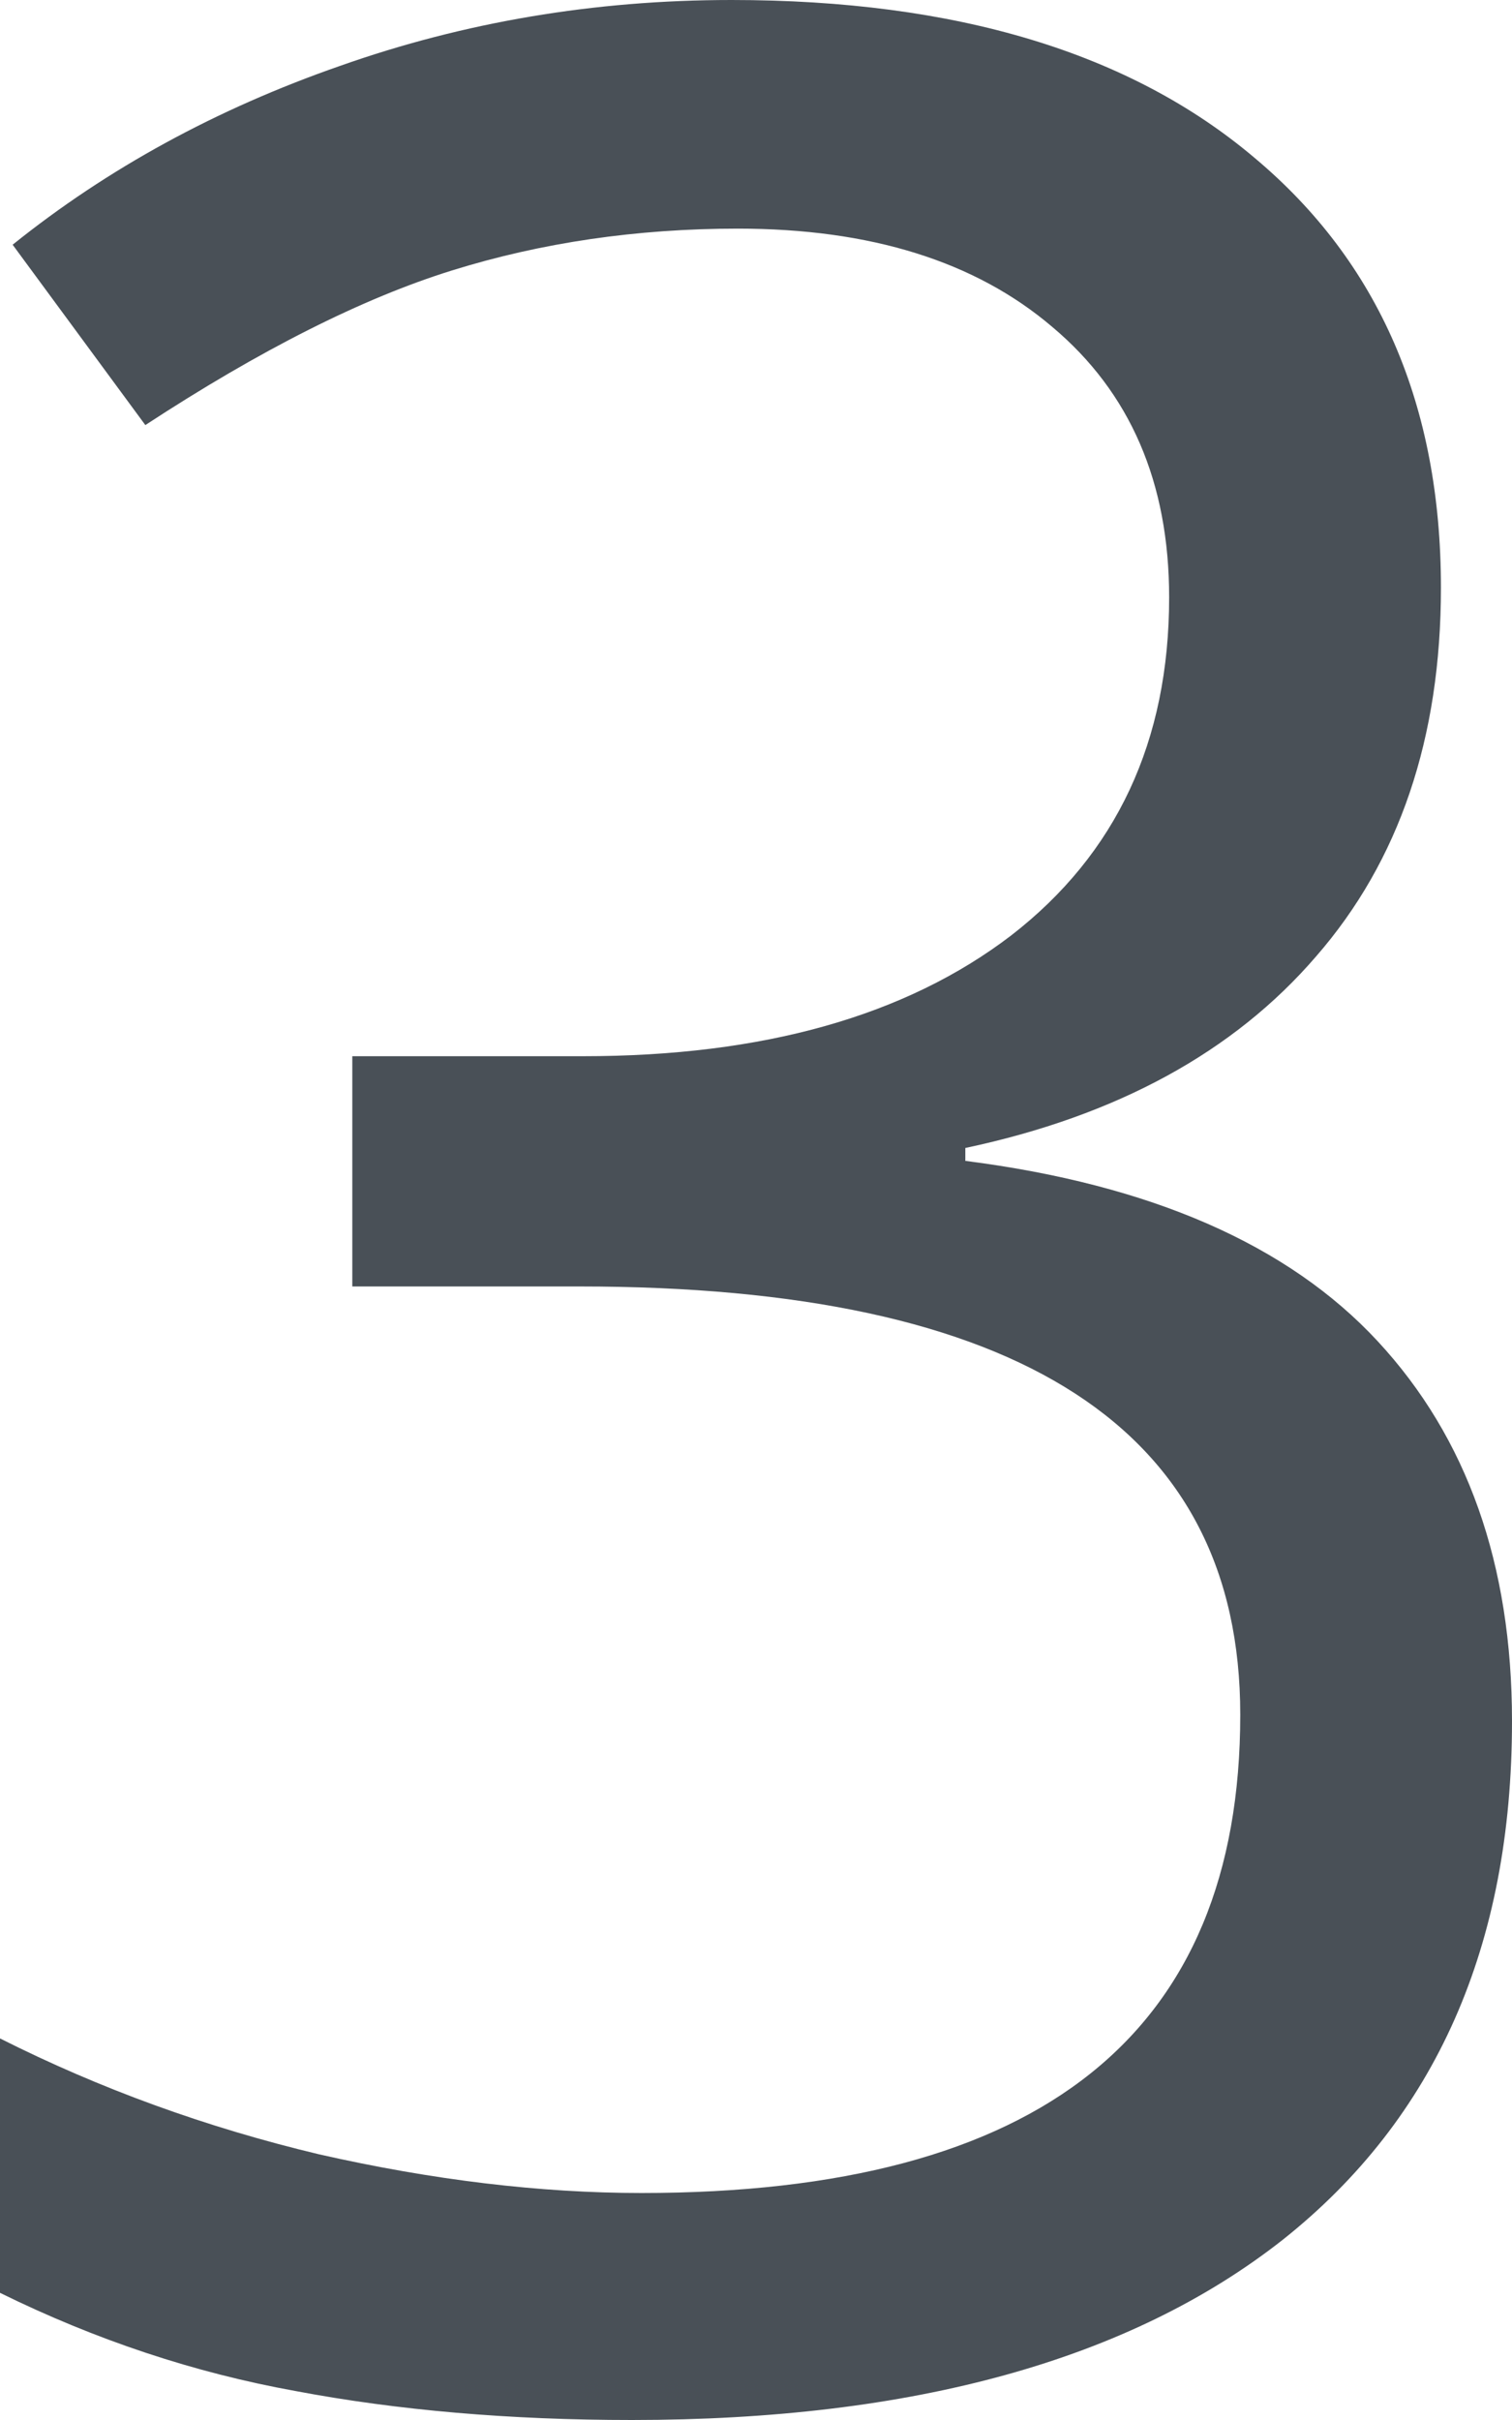 <svg width="25" height="40" viewBox="0 0 25 40" fill="none" xmlns="http://www.w3.org/2000/svg">
<path d="M23.825 9.714C23.825 12.198 23.137 14.229 21.761 15.808C20.402 17.387 18.469 18.443 15.961 18.975V19.188C19.026 19.579 21.299 20.572 22.779 22.169C24.26 23.766 25 25.859 25 28.45C25 32.158 23.737 35.014 21.212 37.019C18.687 39.006 15.099 40 10.449 40C8.429 40 6.574 39.84 4.885 39.521C3.213 39.219 1.585 38.678 0 37.898V33.693C1.654 34.526 3.413 35.165 5.277 35.609C7.158 36.035 8.934 36.248 10.606 36.248C17.206 36.248 20.507 33.613 20.507 28.343C20.507 23.624 16.867 21.264 9.587 21.264H5.825V17.458H9.639C12.618 17.458 14.977 16.793 16.719 15.462C18.46 14.114 19.331 12.251 19.331 9.874C19.331 7.975 18.687 6.485 17.398 5.403C16.127 4.32 14.394 3.779 12.2 3.779C10.528 3.779 8.952 4.01 7.471 4.471C5.991 4.932 4.302 5.784 2.403 7.026L0.209 4.045C1.776 2.786 3.579 1.801 5.617 1.091C7.672 0.364 9.831 0 12.095 0C15.805 0 18.687 0.869 20.742 2.608C22.797 4.329 23.825 6.698 23.825 9.714Z" fill="#495057"/>
</svg>
